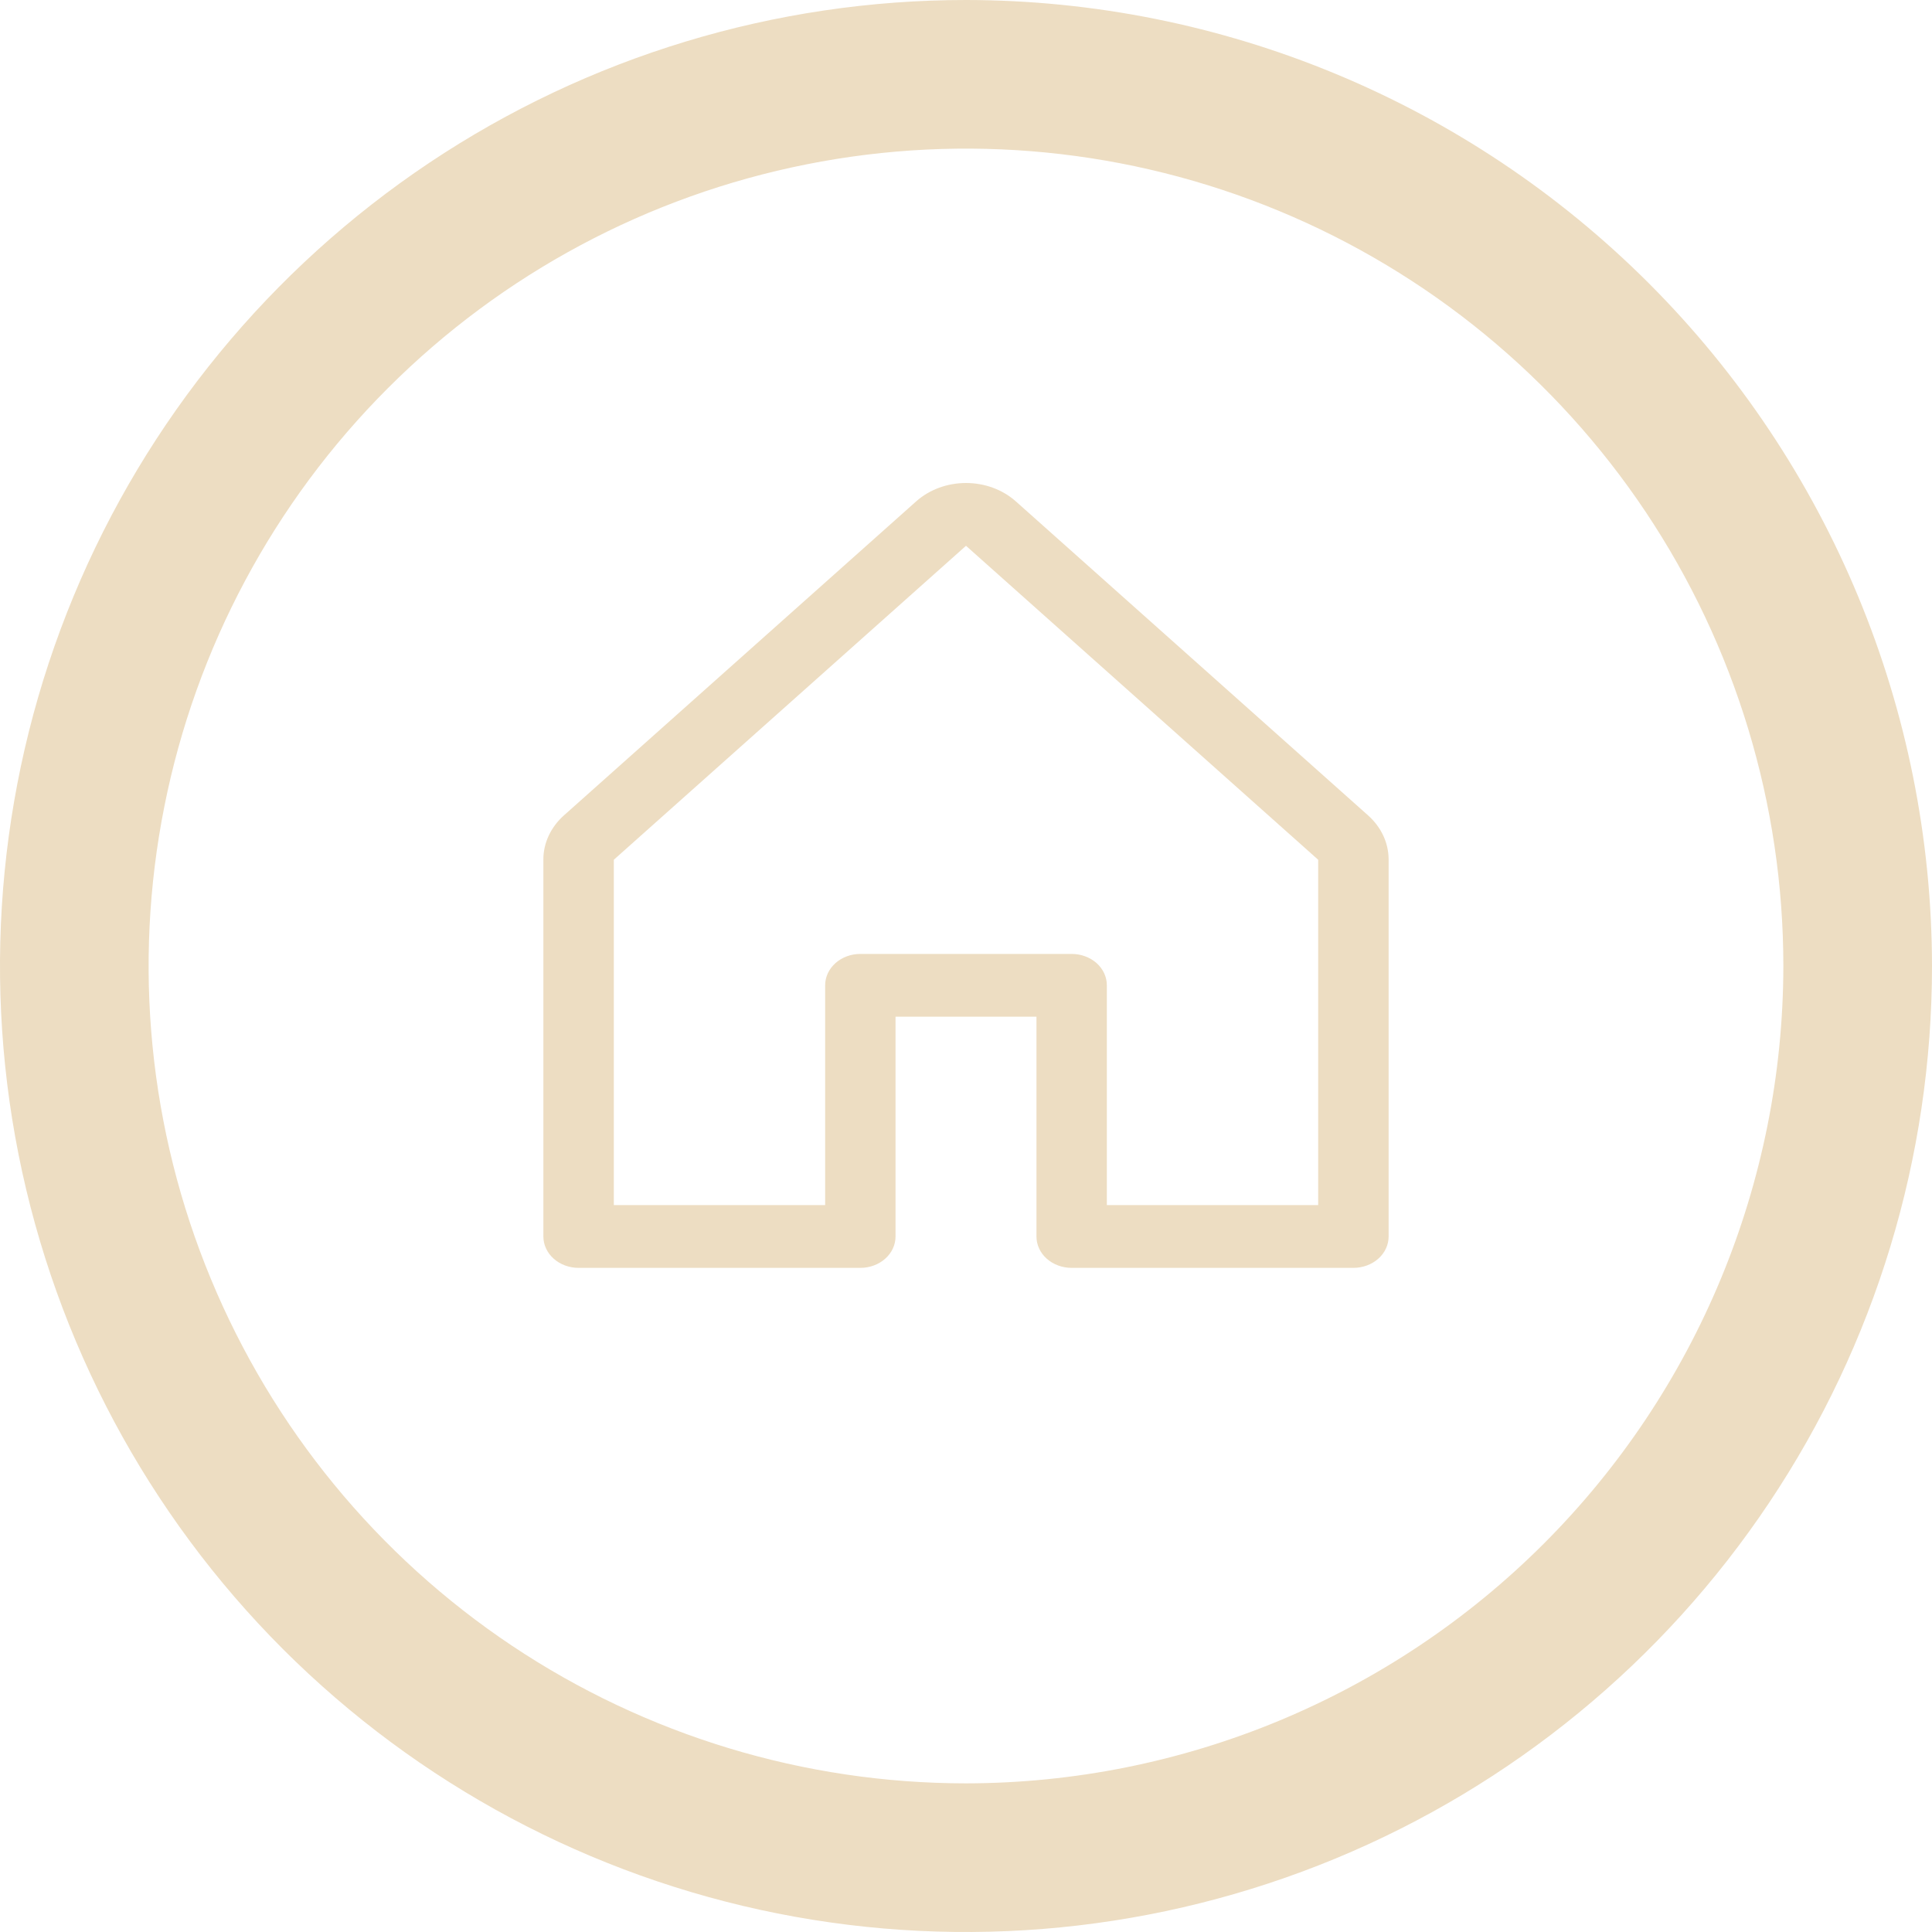 <svg width="32" height="32" viewBox="0 0 32 32" fill="none" xmlns="http://www.w3.org/2000/svg">
<g clip-path="url(#clip0_16_33)">
<path d="M16 0C12.835 0 9.742 0.938 7.111 2.696C4.48 4.455 2.429 6.953 1.218 9.877C0.007 12.801 -0.31 16.018 0.307 19.121C0.925 22.225 2.449 25.076 4.686 27.314C6.924 29.551 9.775 31.075 12.879 31.693C15.982 32.31 19.199 31.993 22.123 30.782C25.047 29.571 27.545 27.52 29.303 24.889C31.062 22.258 32 19.165 32 16C31.995 11.758 30.308 7.691 27.309 4.691C24.309 1.692 20.242 0.004 16 0ZM16 29.538C13.322 29.538 10.705 28.744 8.478 27.257C6.252 25.769 4.517 23.655 3.492 21.181C2.467 18.707 2.199 15.985 2.722 13.359C3.244 10.733 4.533 8.32 6.427 6.427C8.32 4.533 10.733 3.244 13.359 2.722C15.985 2.199 18.707 2.467 21.181 3.492C23.655 4.517 25.769 6.252 27.257 8.478C28.744 10.705 29.538 13.322 29.538 16C29.534 19.589 28.107 23.031 25.569 25.569C23.031 28.107 19.589 29.534 16 29.538Z" fill="#EDDDC2"/>
<path d="M22.658 13.504L16.825 8.304C16.606 8.109 16.309 8 16 8C15.691 8 15.394 8.109 15.175 8.304L9.342 13.504C9.233 13.601 9.147 13.715 9.088 13.842C9.029 13.968 8.999 14.103 9 14.24V20.48C9 20.618 9.061 20.75 9.171 20.848C9.28 20.945 9.429 21 9.583 21H14.25C14.405 21 14.553 20.945 14.662 20.848C14.772 20.75 14.833 20.618 14.833 20.48V16.84H17.167V20.48C17.167 20.618 17.228 20.75 17.337 20.848C17.447 20.945 17.595 21 17.75 21H22.417C22.571 21 22.72 20.945 22.829 20.848C22.939 20.75 23 20.618 23 20.48V14.24C23 14.103 22.971 13.968 22.912 13.842C22.853 13.715 22.767 13.601 22.658 13.504ZM21.833 19.96H18.333V16.32C18.333 16.182 18.272 16.05 18.163 15.952C18.053 15.855 17.905 15.8 17.75 15.8H14.25C14.095 15.8 13.947 15.855 13.838 15.952C13.728 16.05 13.667 16.182 13.667 16.32V19.96H10.167V14.24L16 9.04L21.833 14.24V19.96Z" fill="#EDDDC2"/>
</g>
<defs>
<clipPath id="clip0_16_33">
<rect width="32" height="32" fill="white"/>
</clipPath>
</defs>
</svg>
